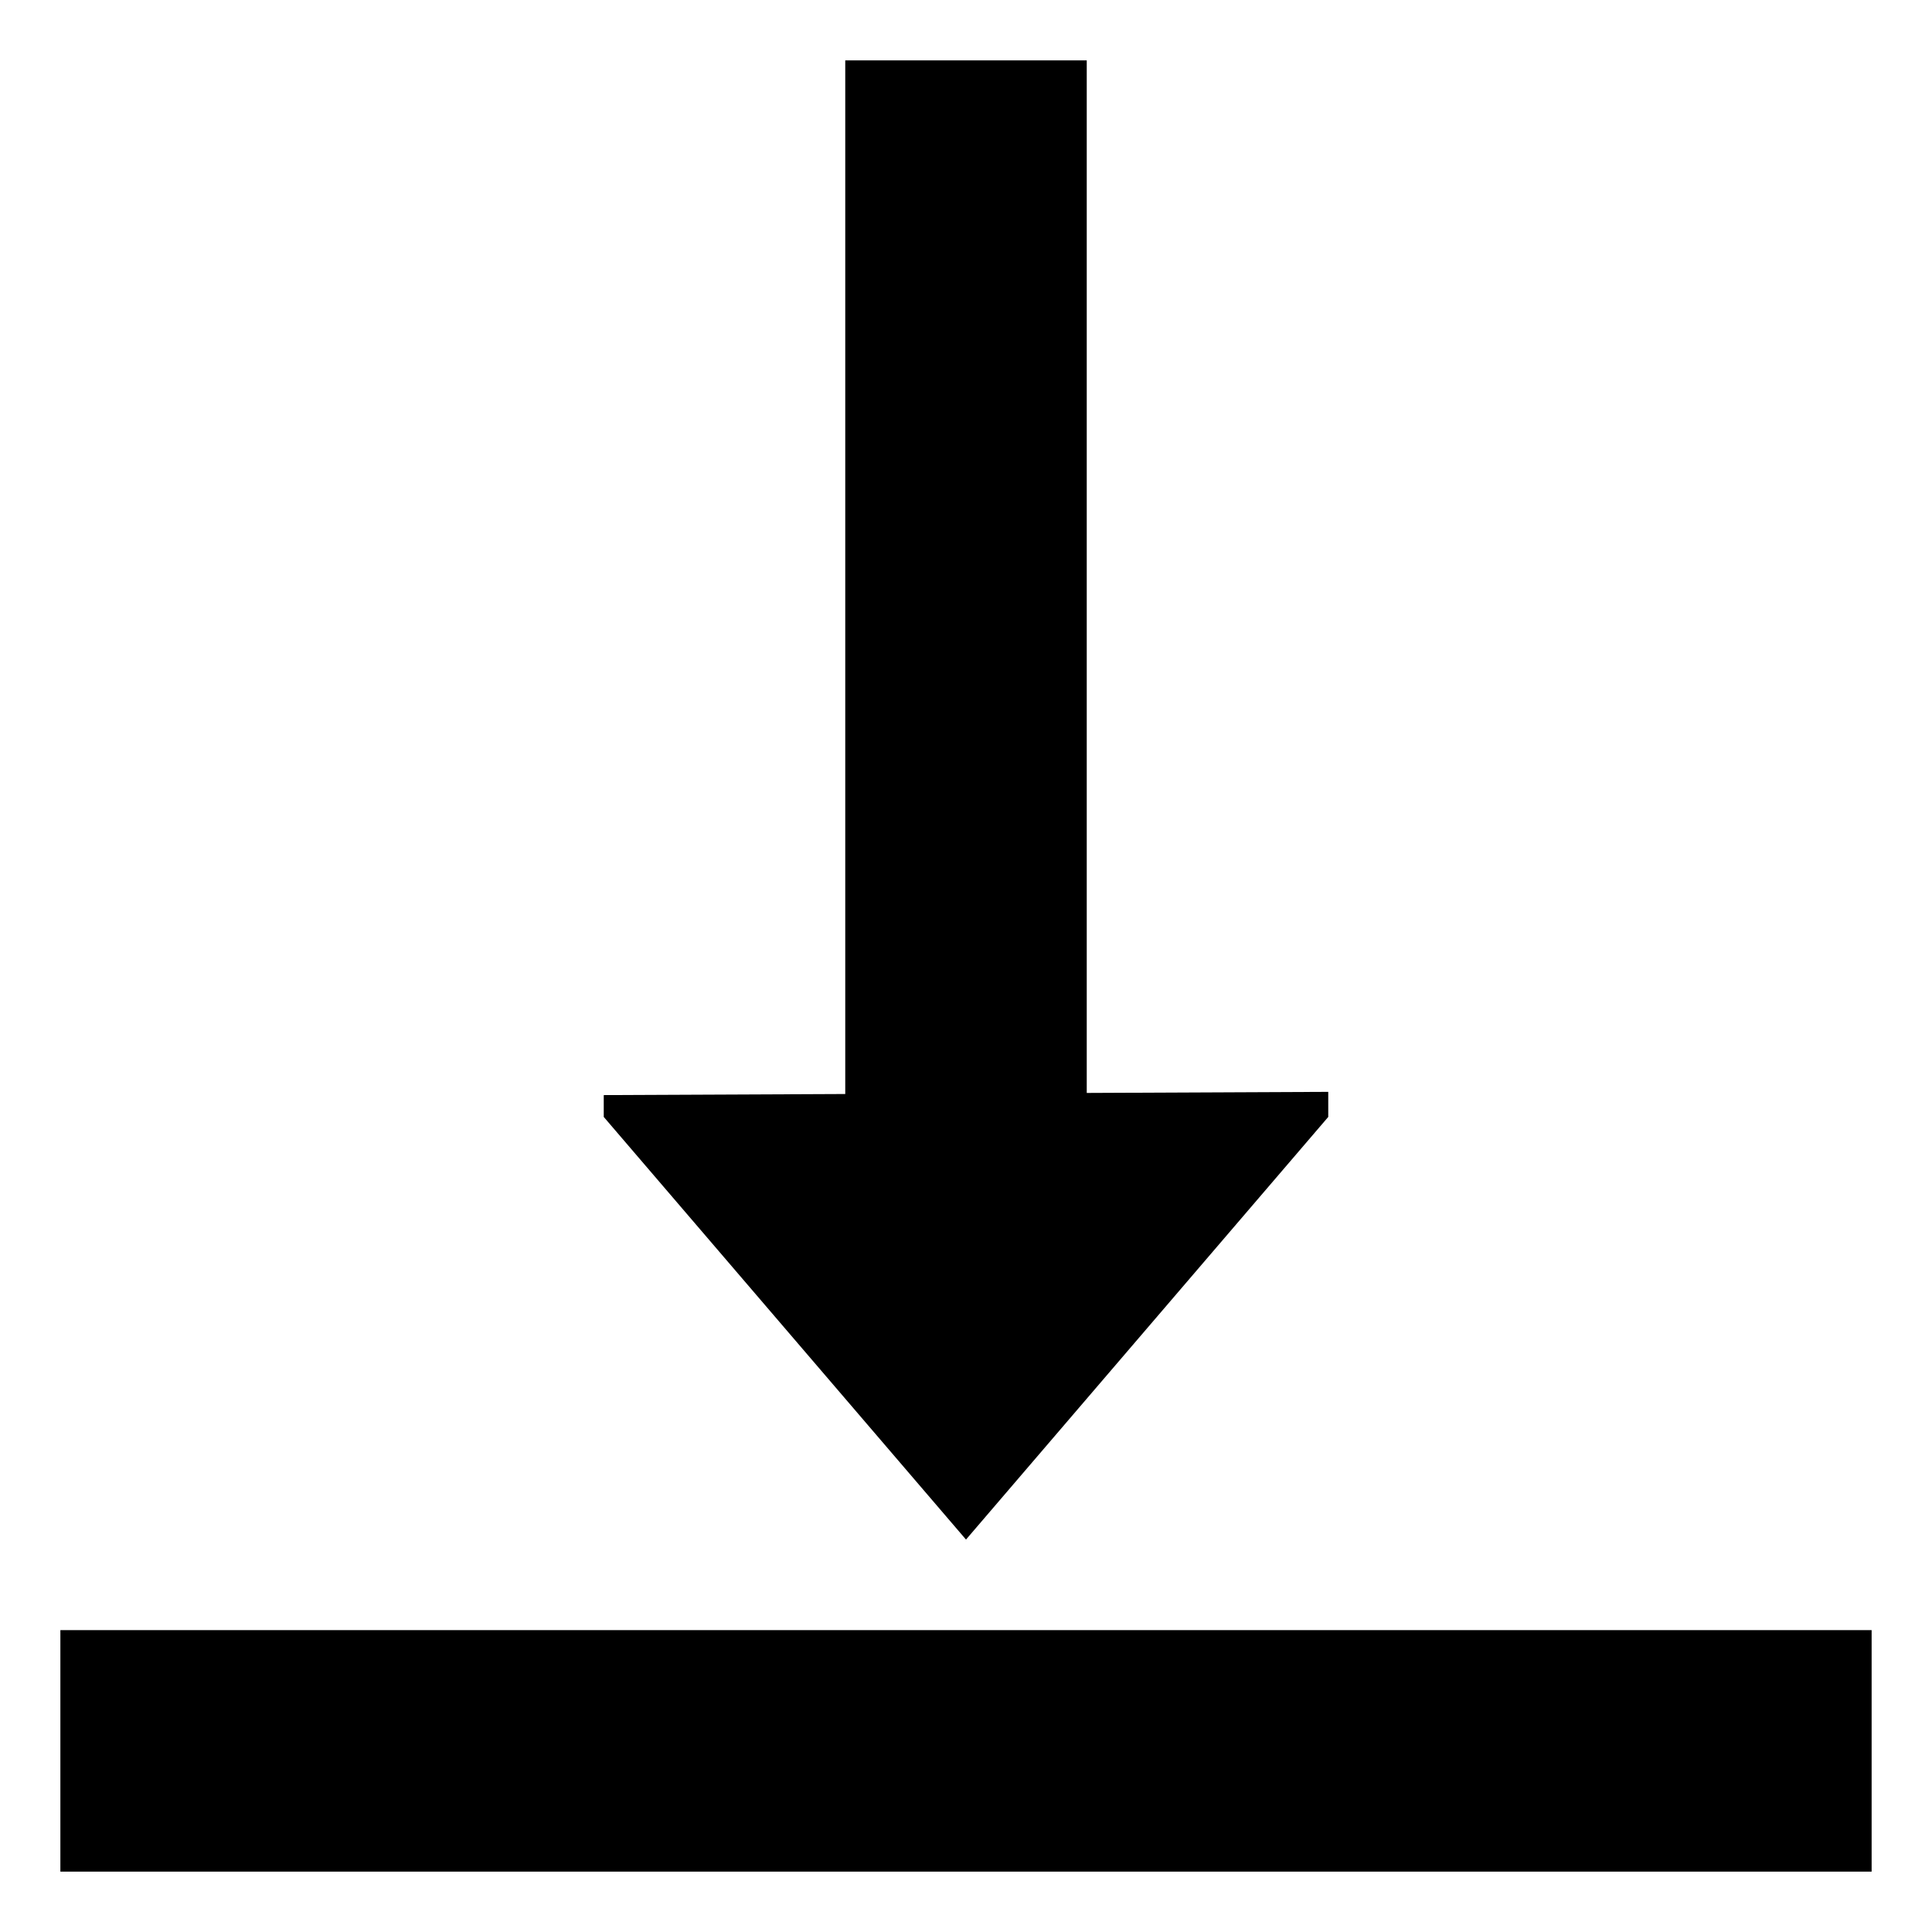 <svg xmlns="http://www.w3.org/2000/svg" id="export" viewBox="0 0 512 512">
  <defs>
    <style>
      .cls-1{fill:currentColor}
    </style>
  </defs>
  <rect width="480" height="64" x="16" y="432" class="cls-1"/>
  <polygon points="352 296 352 289.354 288 289.64 288 16 224 16 224 289.925 160 290.21 160 296 256 408 352 296" class="cls-1"/>
</svg>
